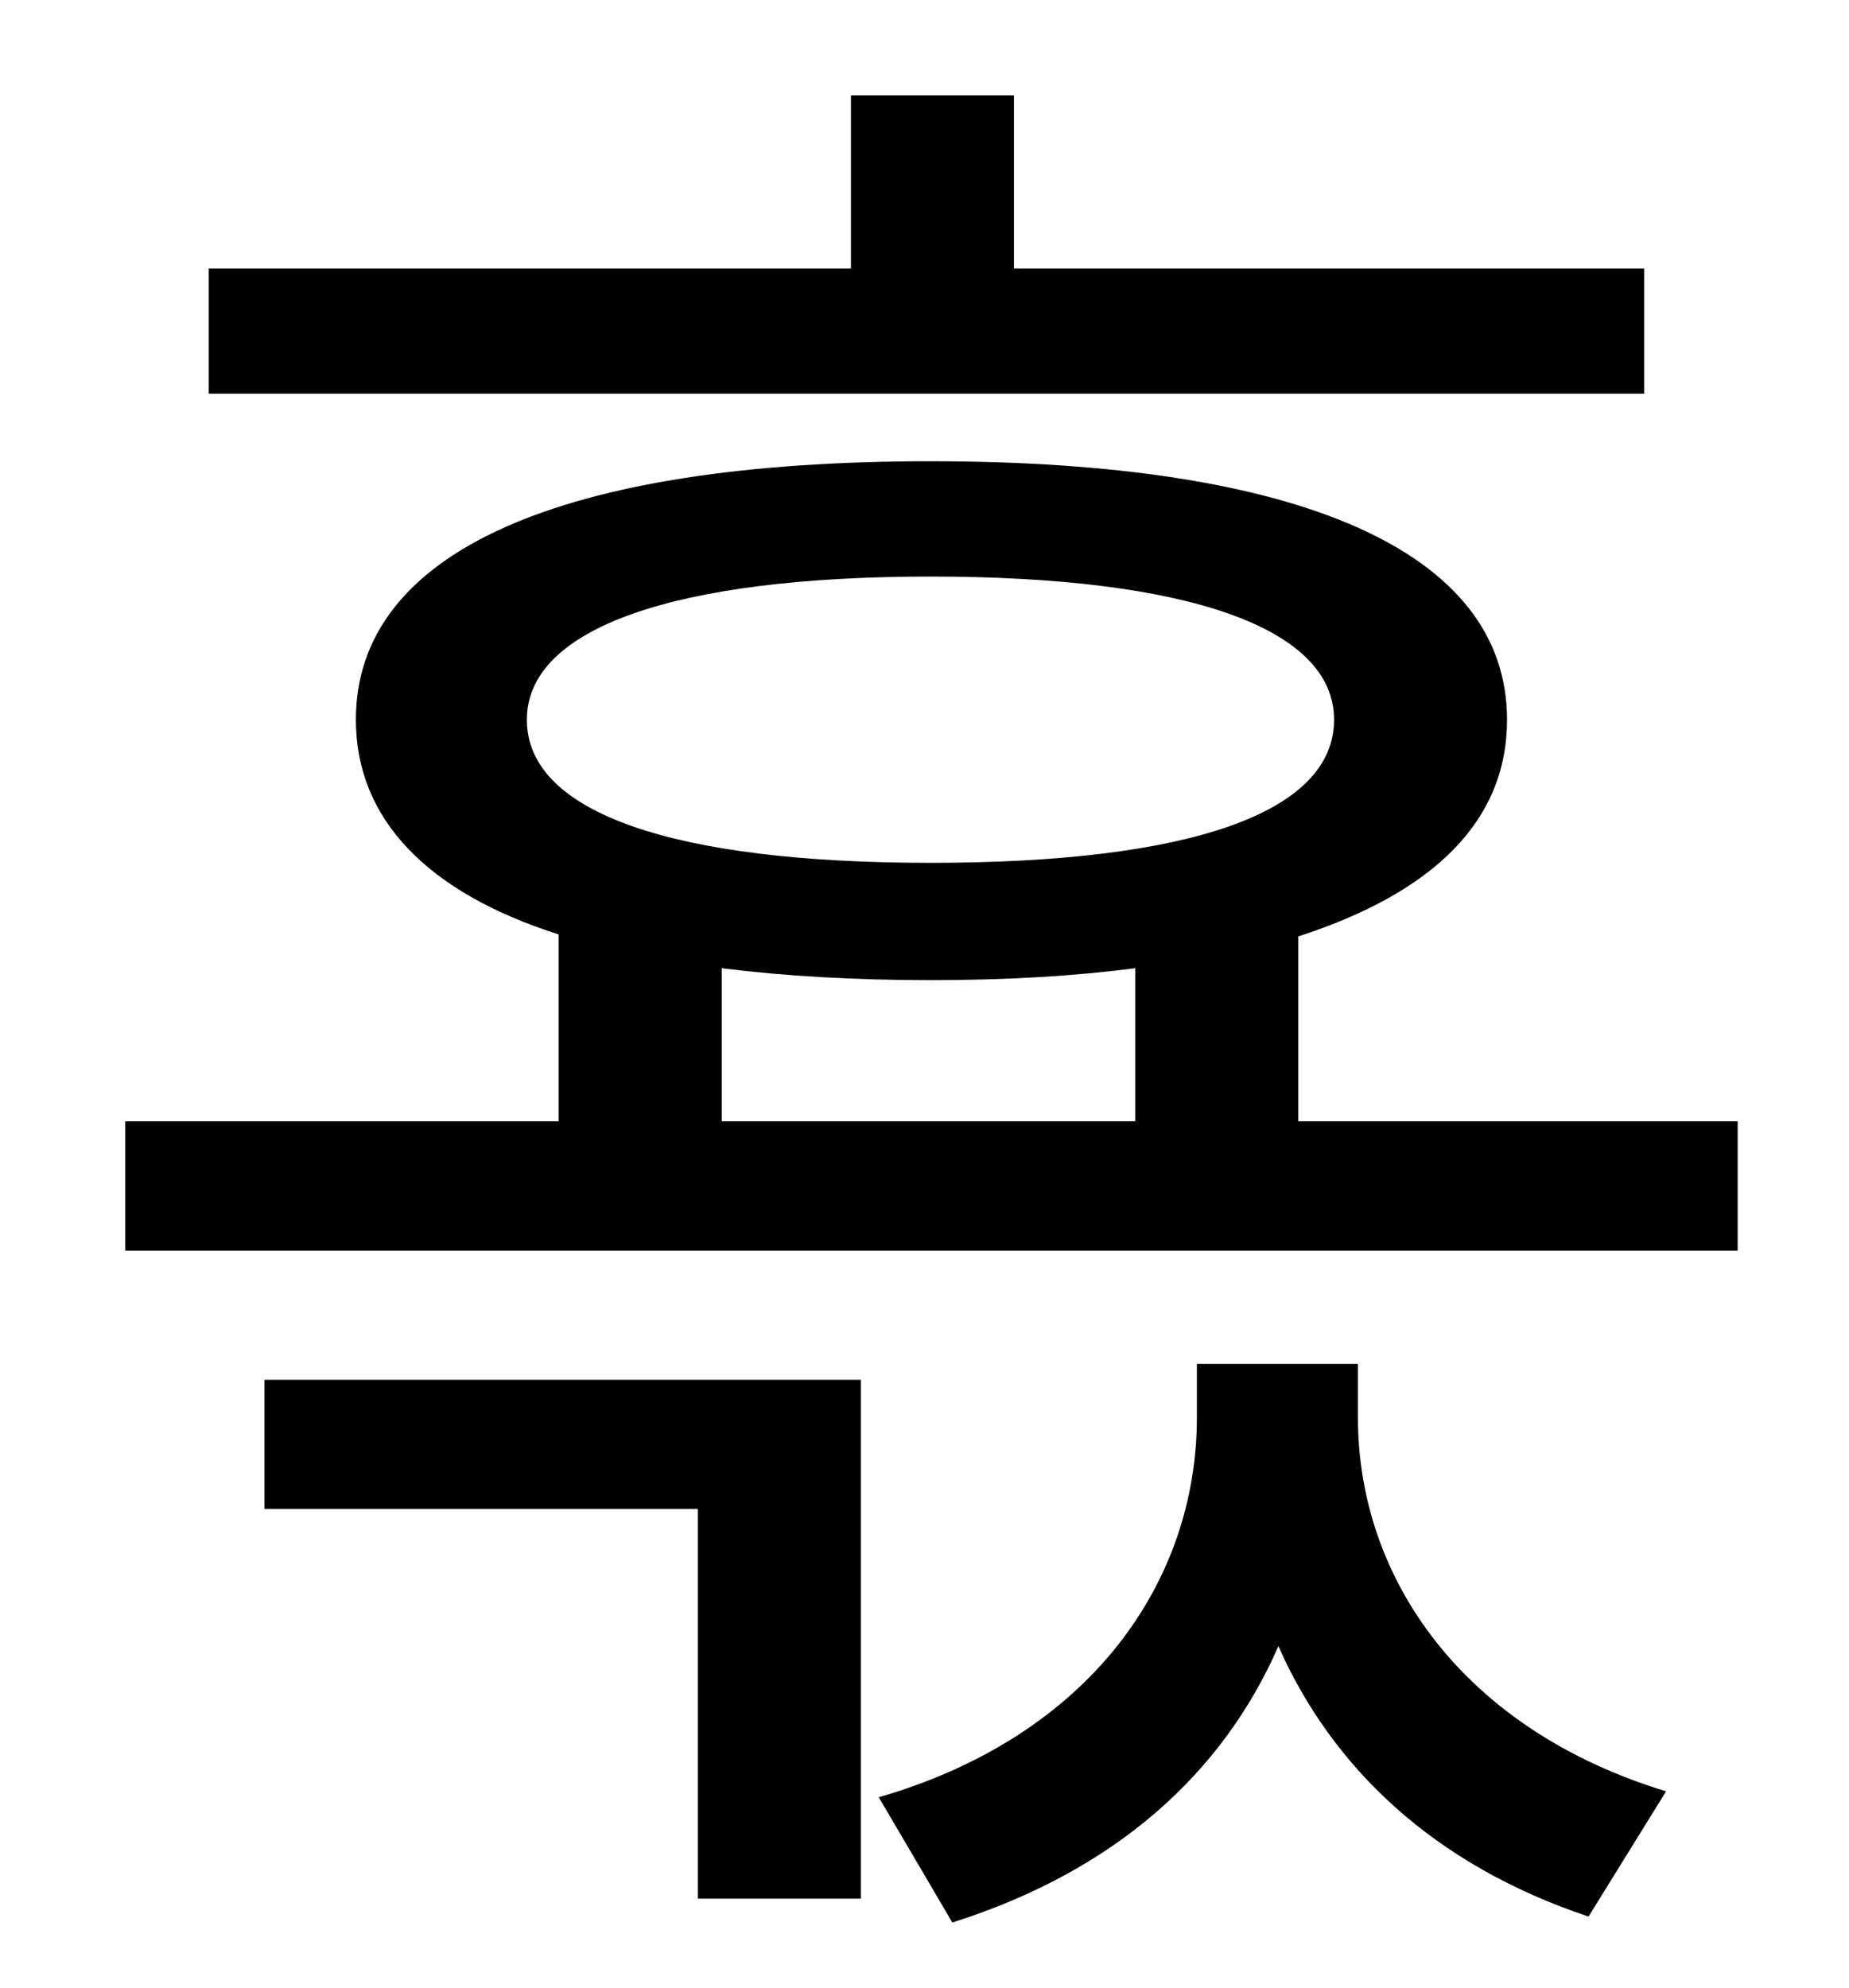 <?xml version="1.0" standalone="no"?>
<!DOCTYPE svg PUBLIC "-//W3C//DTD SVG 1.1//EN" "http://www.w3.org/Graphics/SVG/1.1/DTD/svg11.dtd" >
<svg xmlns="http://www.w3.org/2000/svg" xmlns:xlink="http://www.w3.org/1999/xlink" version="1.1" viewBox="-10 0 930 1000">
   <path fill="currentColor"
d="M817 135v63h-722v-63h323v-87h82v87h317zM123 759v-65h300v261h-82v-196h-218zM673 686v27c0 81 53 157 155 188l-39 63c-78 -26 -129 -75 -156 -136c-28 64 -82 113 -164 139l-37 -63c107 -31 160 -109 160 -191v-27h81zM353 487v77h208v-77c-31 4 -65 6 -103 6
s-73 -2 -105 -6zM255 362c0 47 74 72 203 72c130 0 203 -25 203 -72c0 -46 -73 -72 -203 -72c-129 0 -203 26 -203 72zM643 564h221v65h-811v-65h218v-94c-66 -21 -102 -58 -102 -108c0 -85 104 -130 289 -130s290 45 290 130c0 51 -37 87 -105 109v93z" />
</svg>
